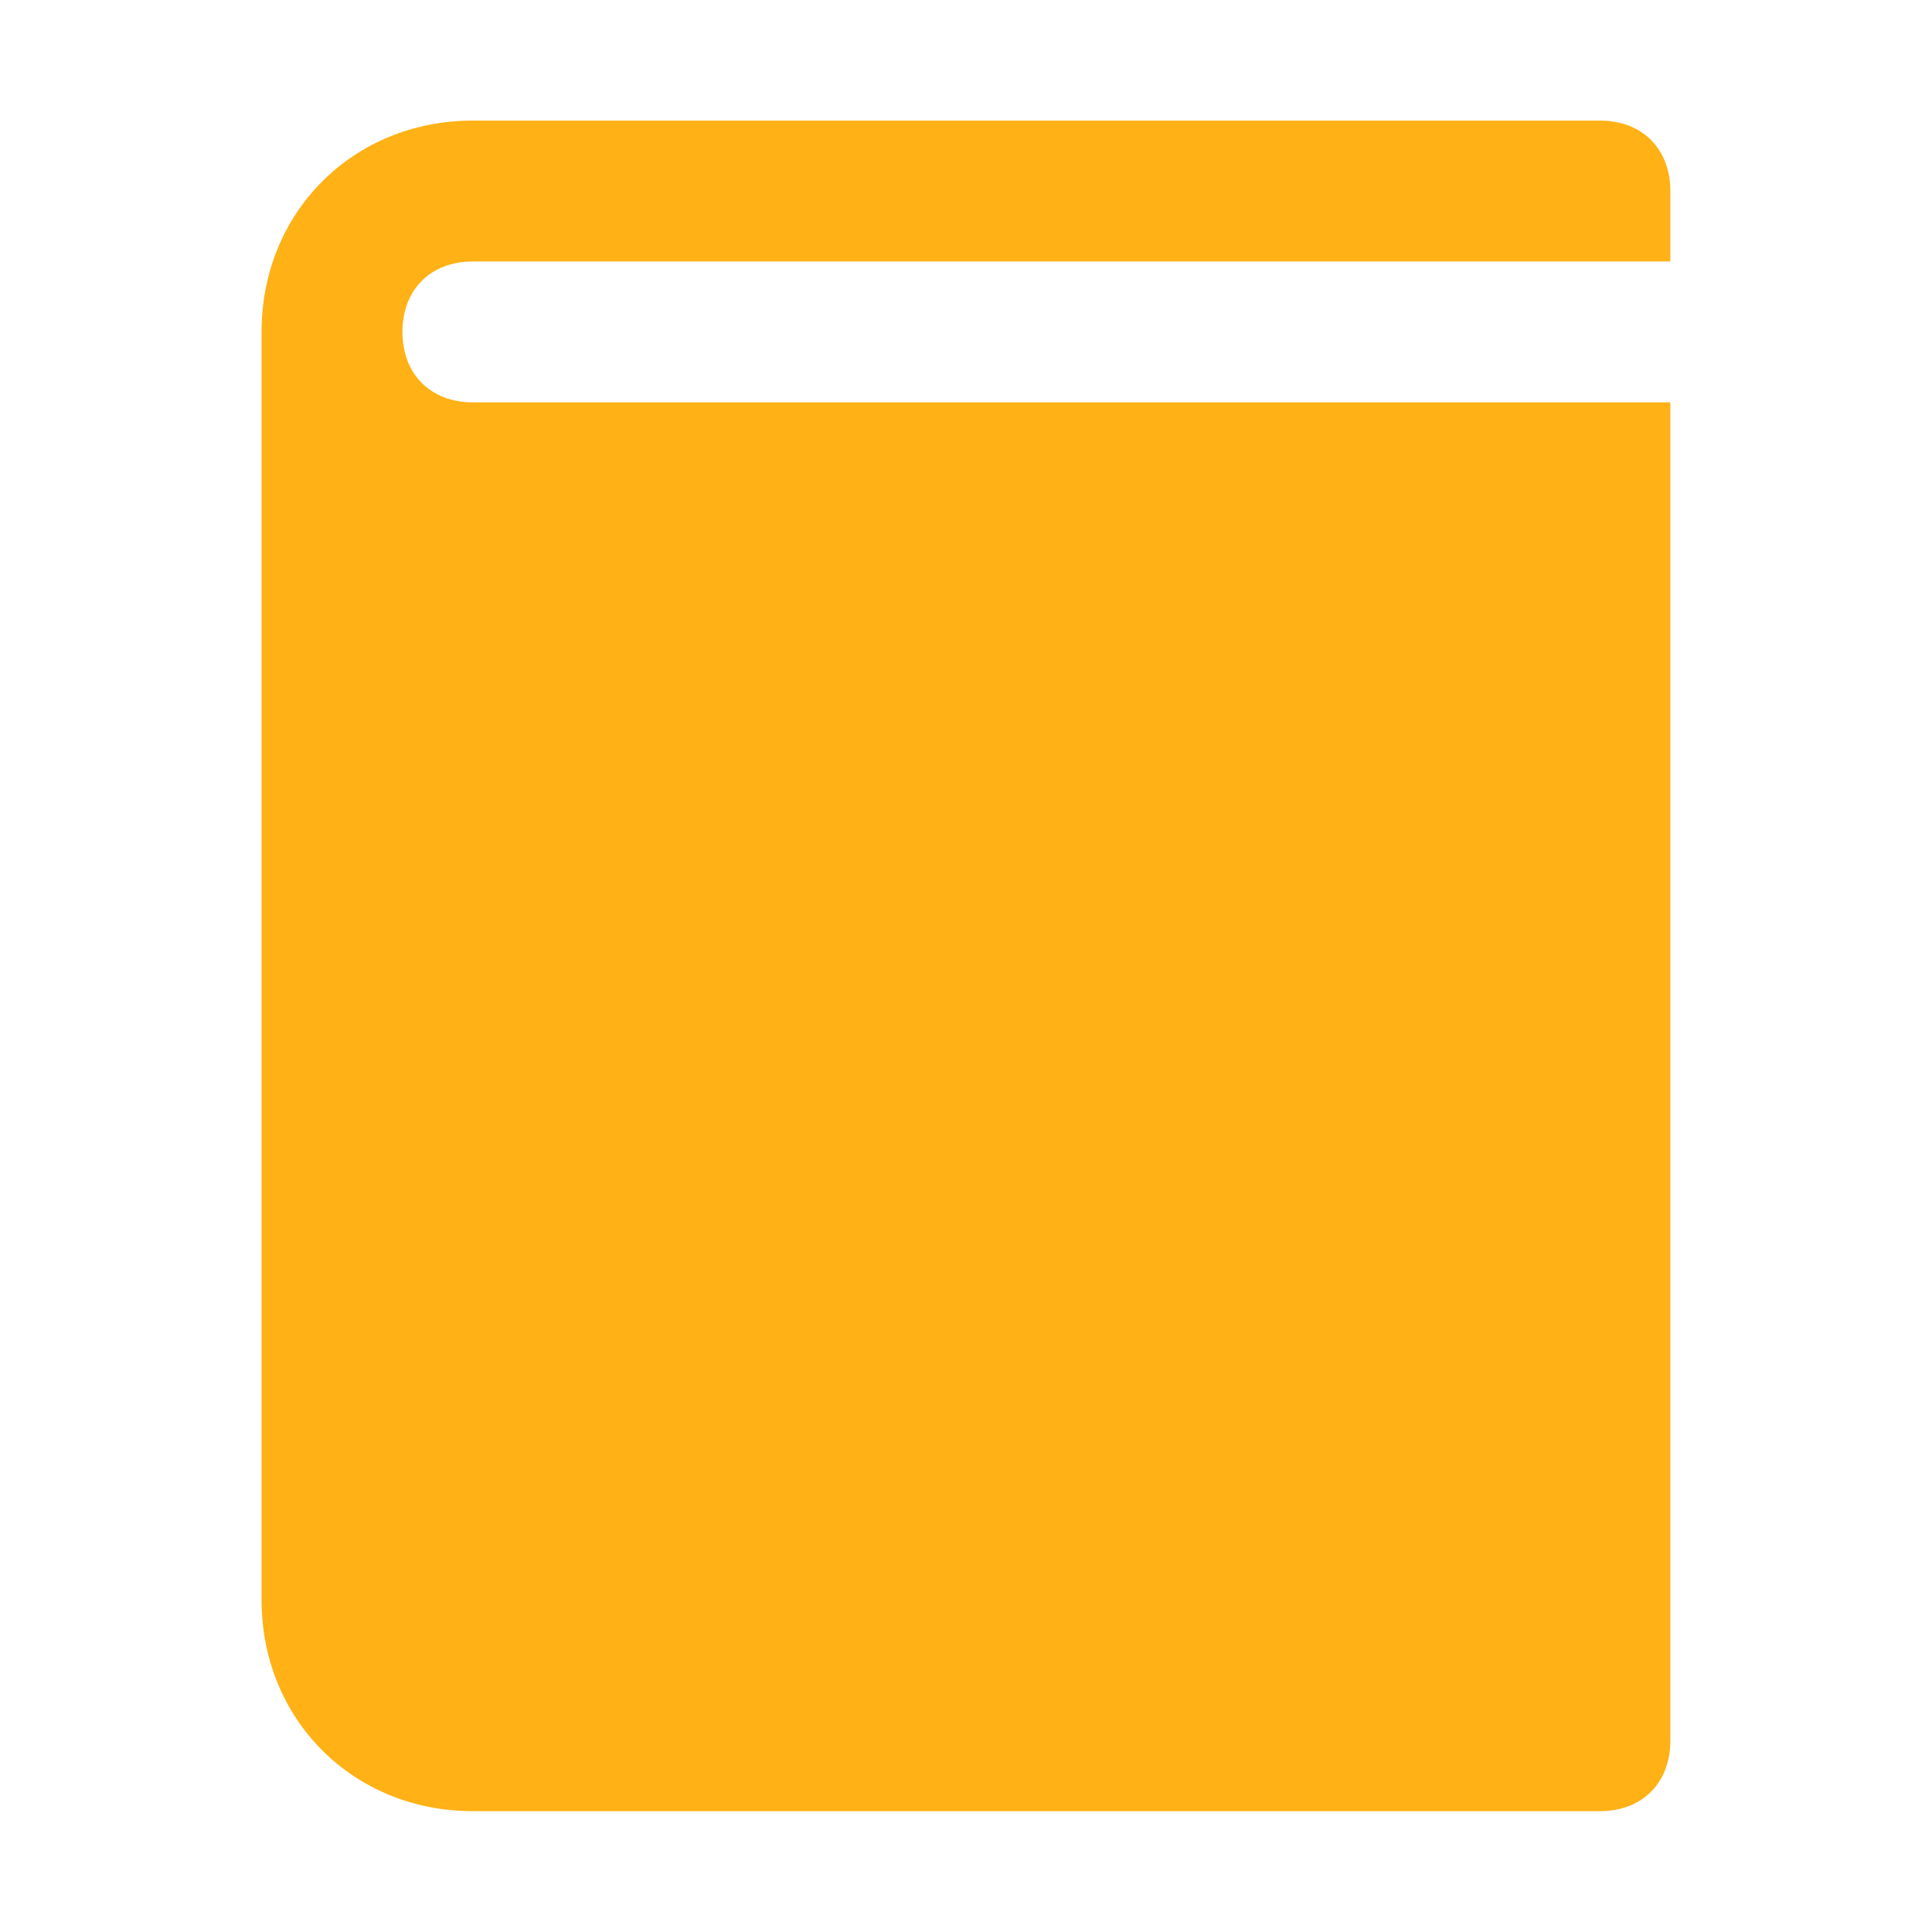 ﻿<?xml version='1.0' encoding='UTF-8'?>
<svg viewBox="-4.332 -1.998 32 32" xmlns="http://www.w3.org/2000/svg" xmlns:xlink="http://www.w3.org/1999/xlink">
  <g transform="translate(0.001, 0.003)">
    <g transform="matrix(1.167, 0, 0, 1.167, 0, 0)">
      <g transform="translate(-0, -0.003)">
        <g transform="matrix(0.75, 0, 0, 0.75, 0, 0)">
          <g transform="translate(-0.001, 0)">
            <g transform="matrix(1.333, 0, 0, 1.333, 0, 0)">
              <g id="Layer_1" transform="translate(-6, -4)" style="enable-background:new 0 0 32 32">
                <g id="Book">
                  <path d="M9, 6L26, 6L26, 5C26, 4.4 25.6, 4 25, 4L9, 4C7.3, 4 6, 5.3 6, 7L6, 25C6, 26.7 7.3, 28 9, 28L25, 28C25.6, 28 26, 27.6 26, 27L26, 8L9, 8C8.4, 8 8, 7.6 8, 7C8, 6.4 8.4, 6 9, 6z" fill="#FFB115" class="Yellow" />
                </g>
              </g>
            </g>
          </g>
        </g>
      </g>
    </g>
  </g>
</svg>